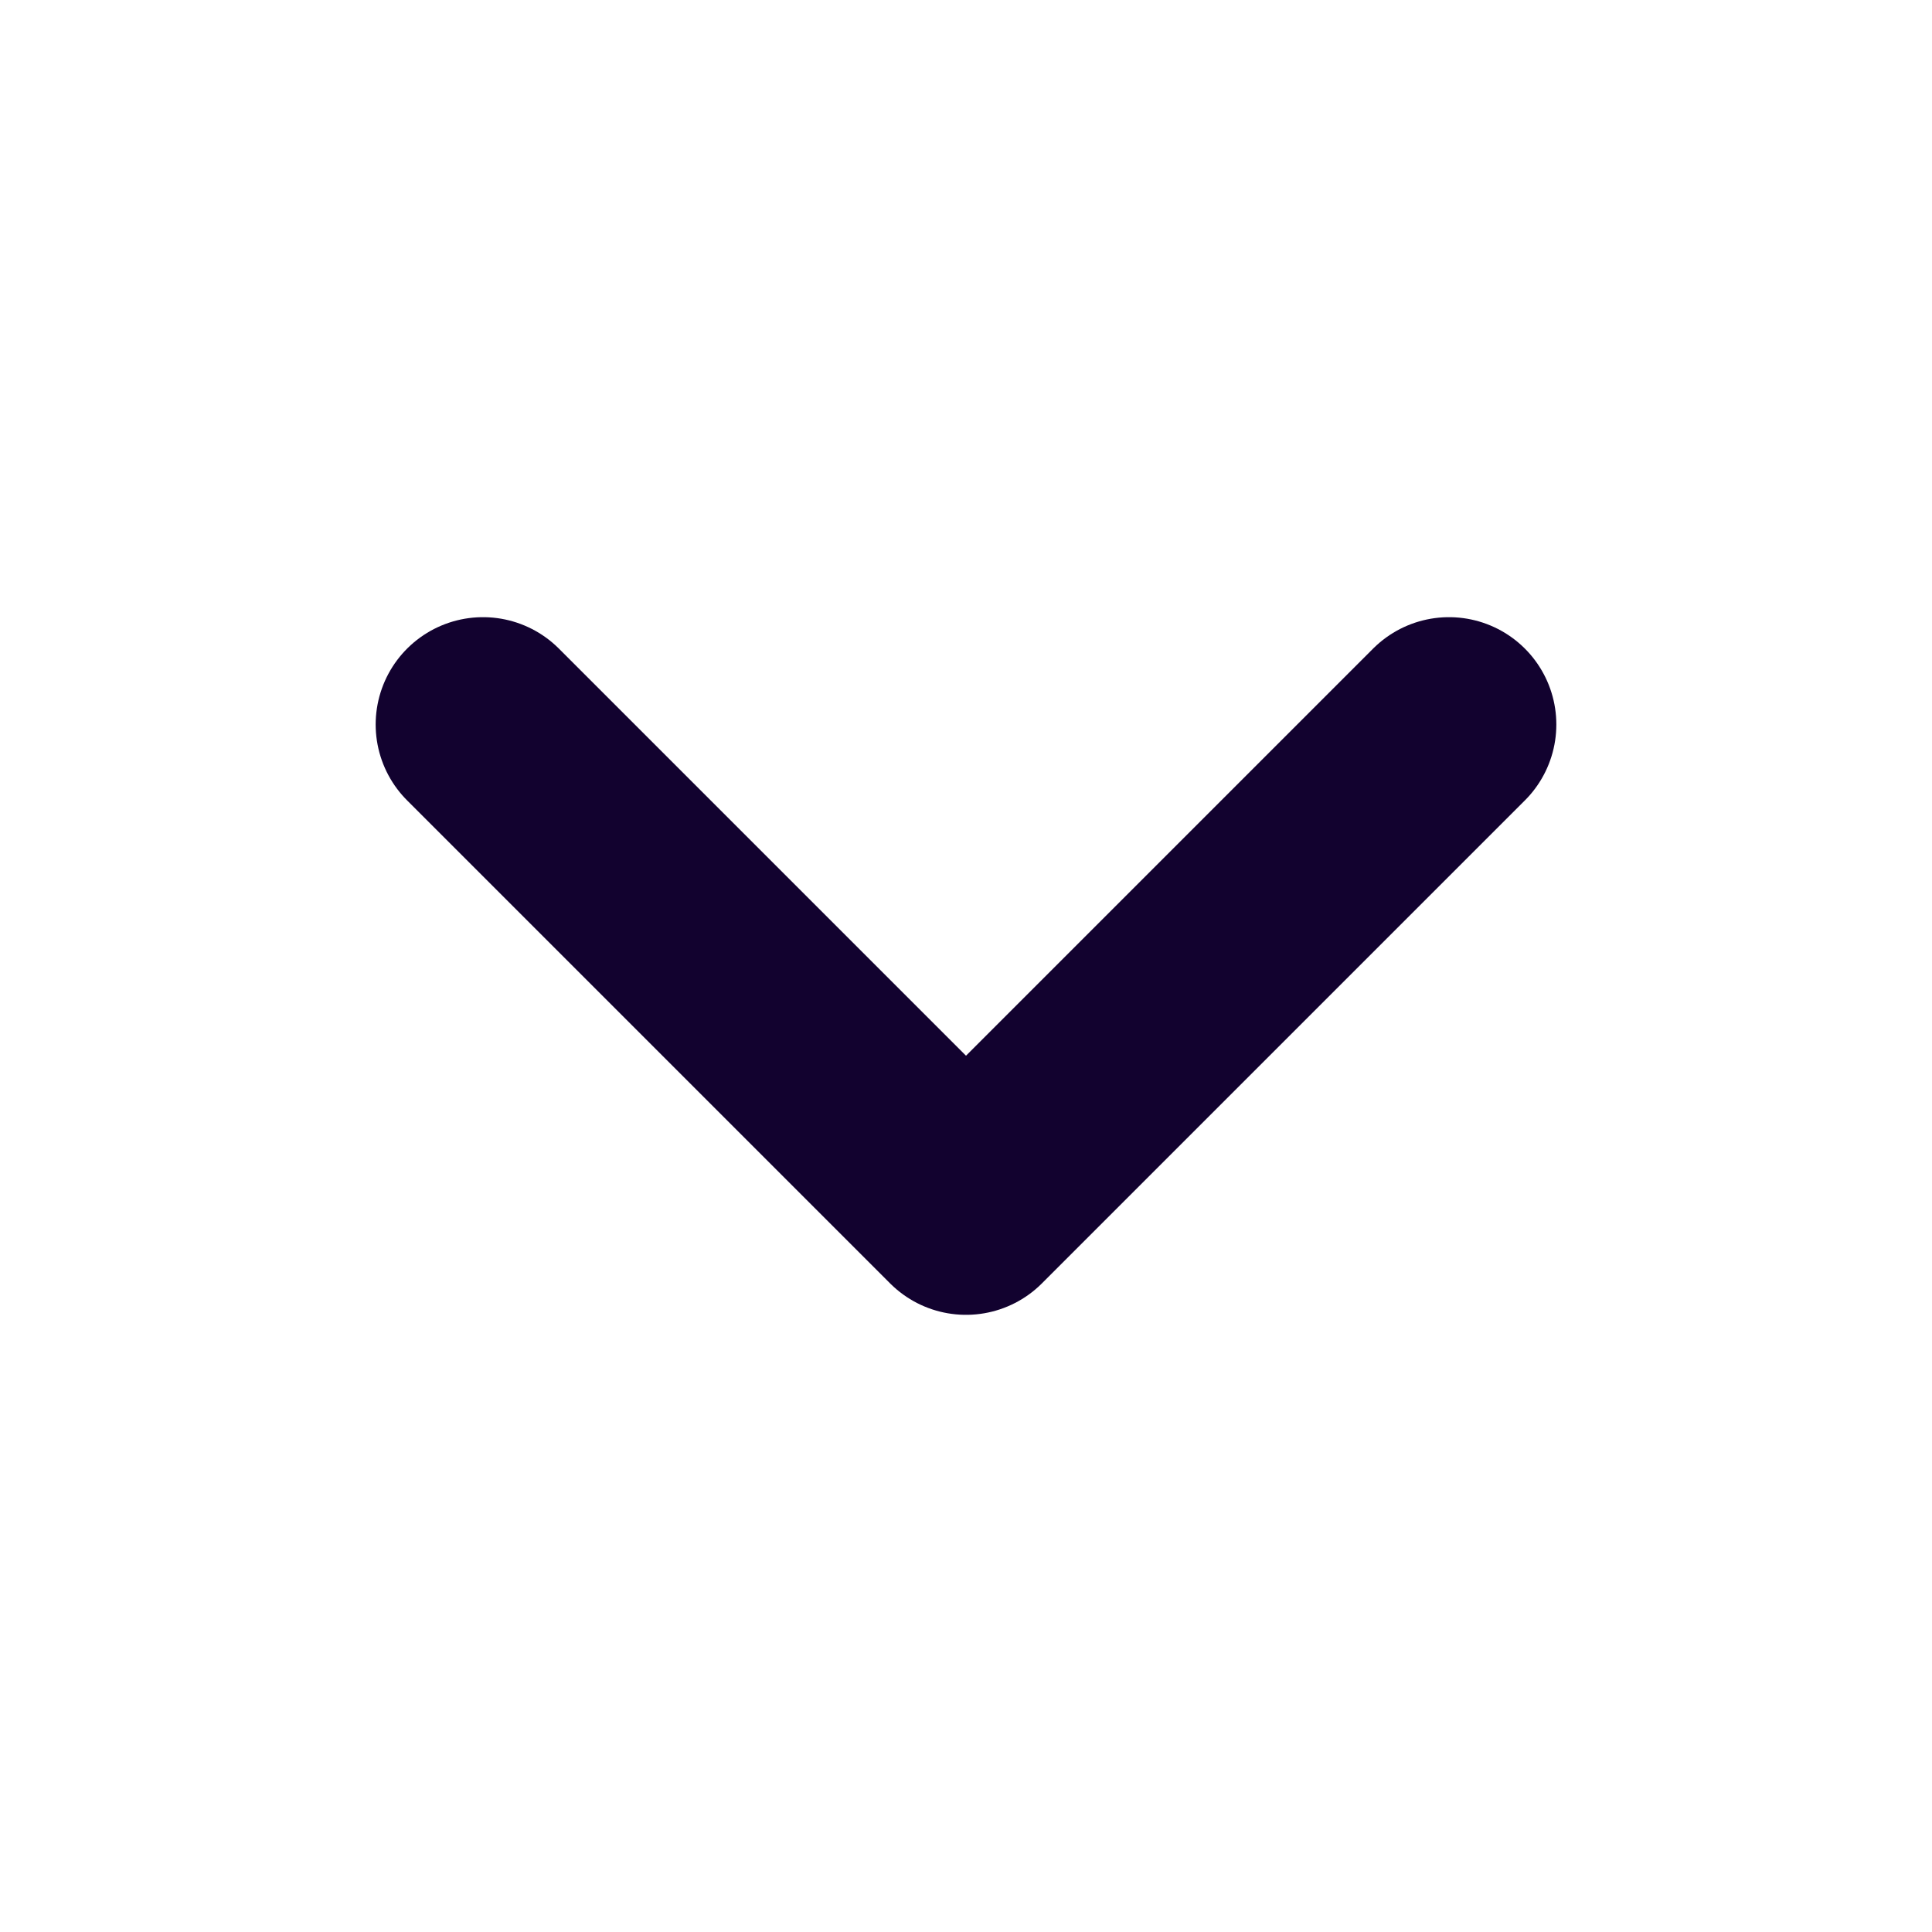 <svg width="18" height="18" viewBox="0 0 18 18" fill="none" xmlns="http://www.w3.org/2000/svg">
<path d="M4.5 6.75L9 11.25L13.5 6.75" stroke="#12022F" stroke-width="2" stroke-linecap="round" stroke-linejoin="round"/>
</svg>
